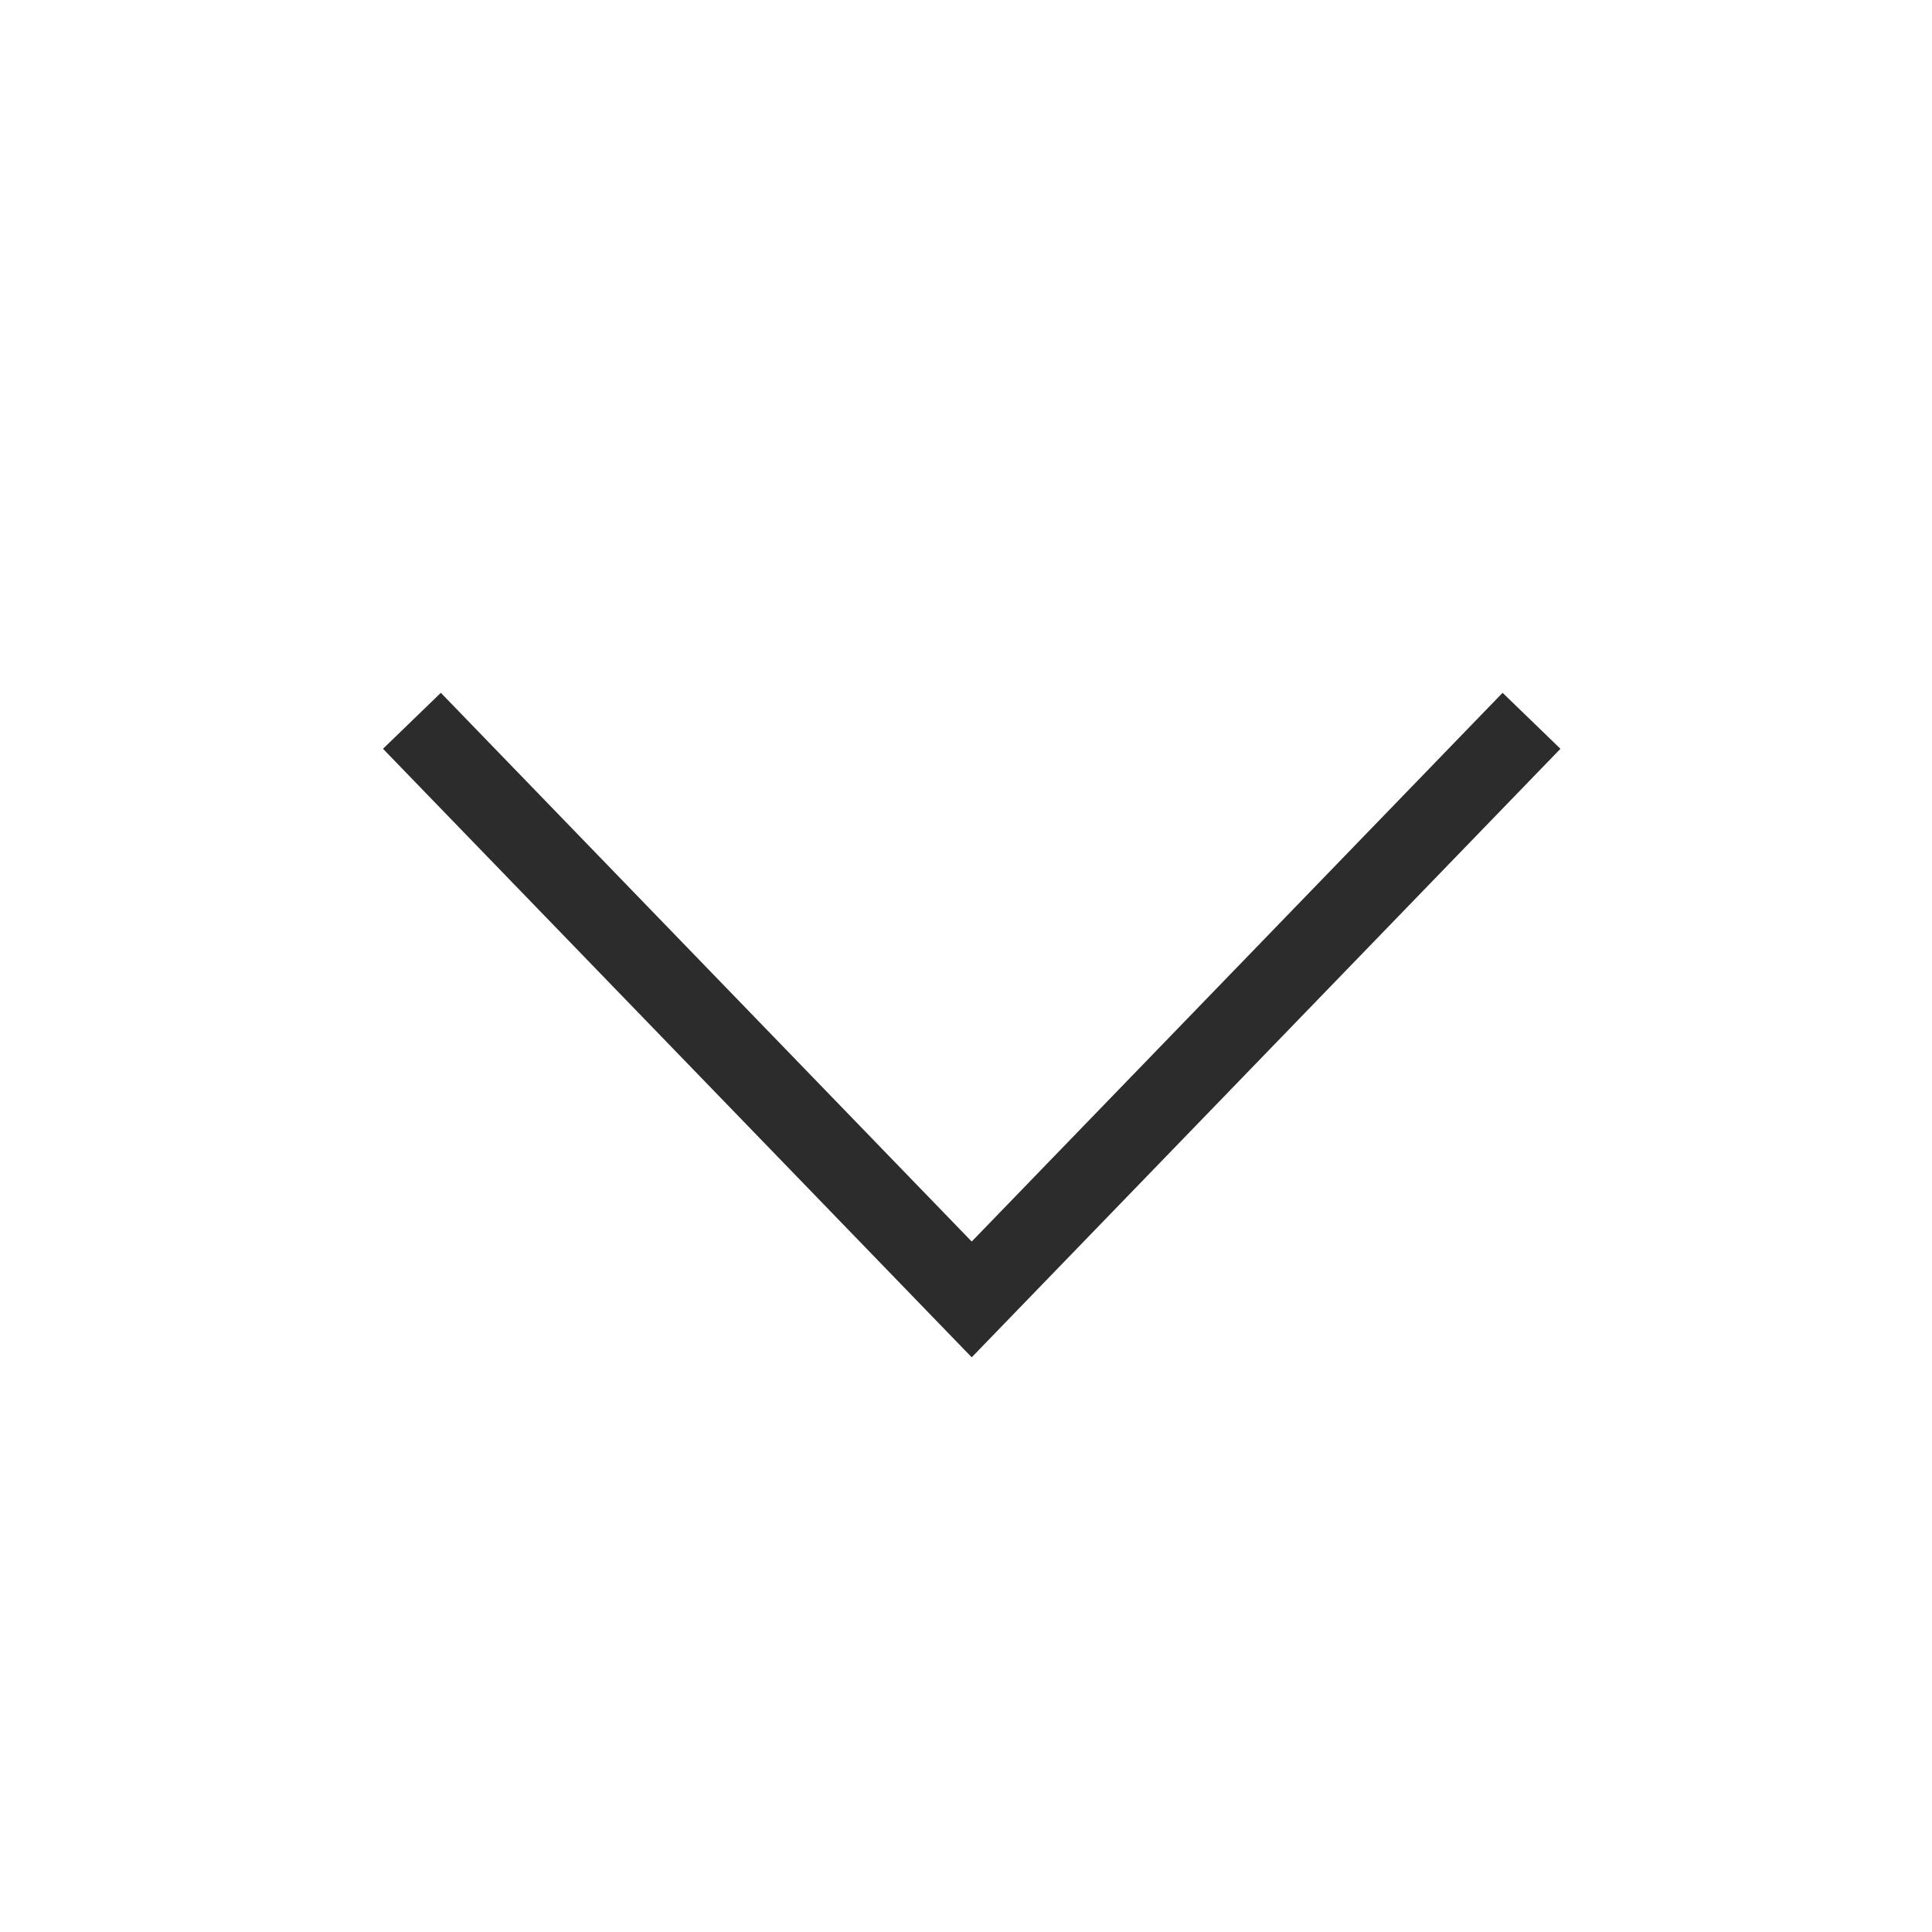 <svg width="24" height="24" fill="none" xmlns="http://www.w3.org/2000/svg"><path d="M5.117 8.954l6.954 7.188 6.954-7.188" stroke="#2C2C2C" strokeWidth="2" strokeLinecap="round" strokeLinejoin="round"/></svg>